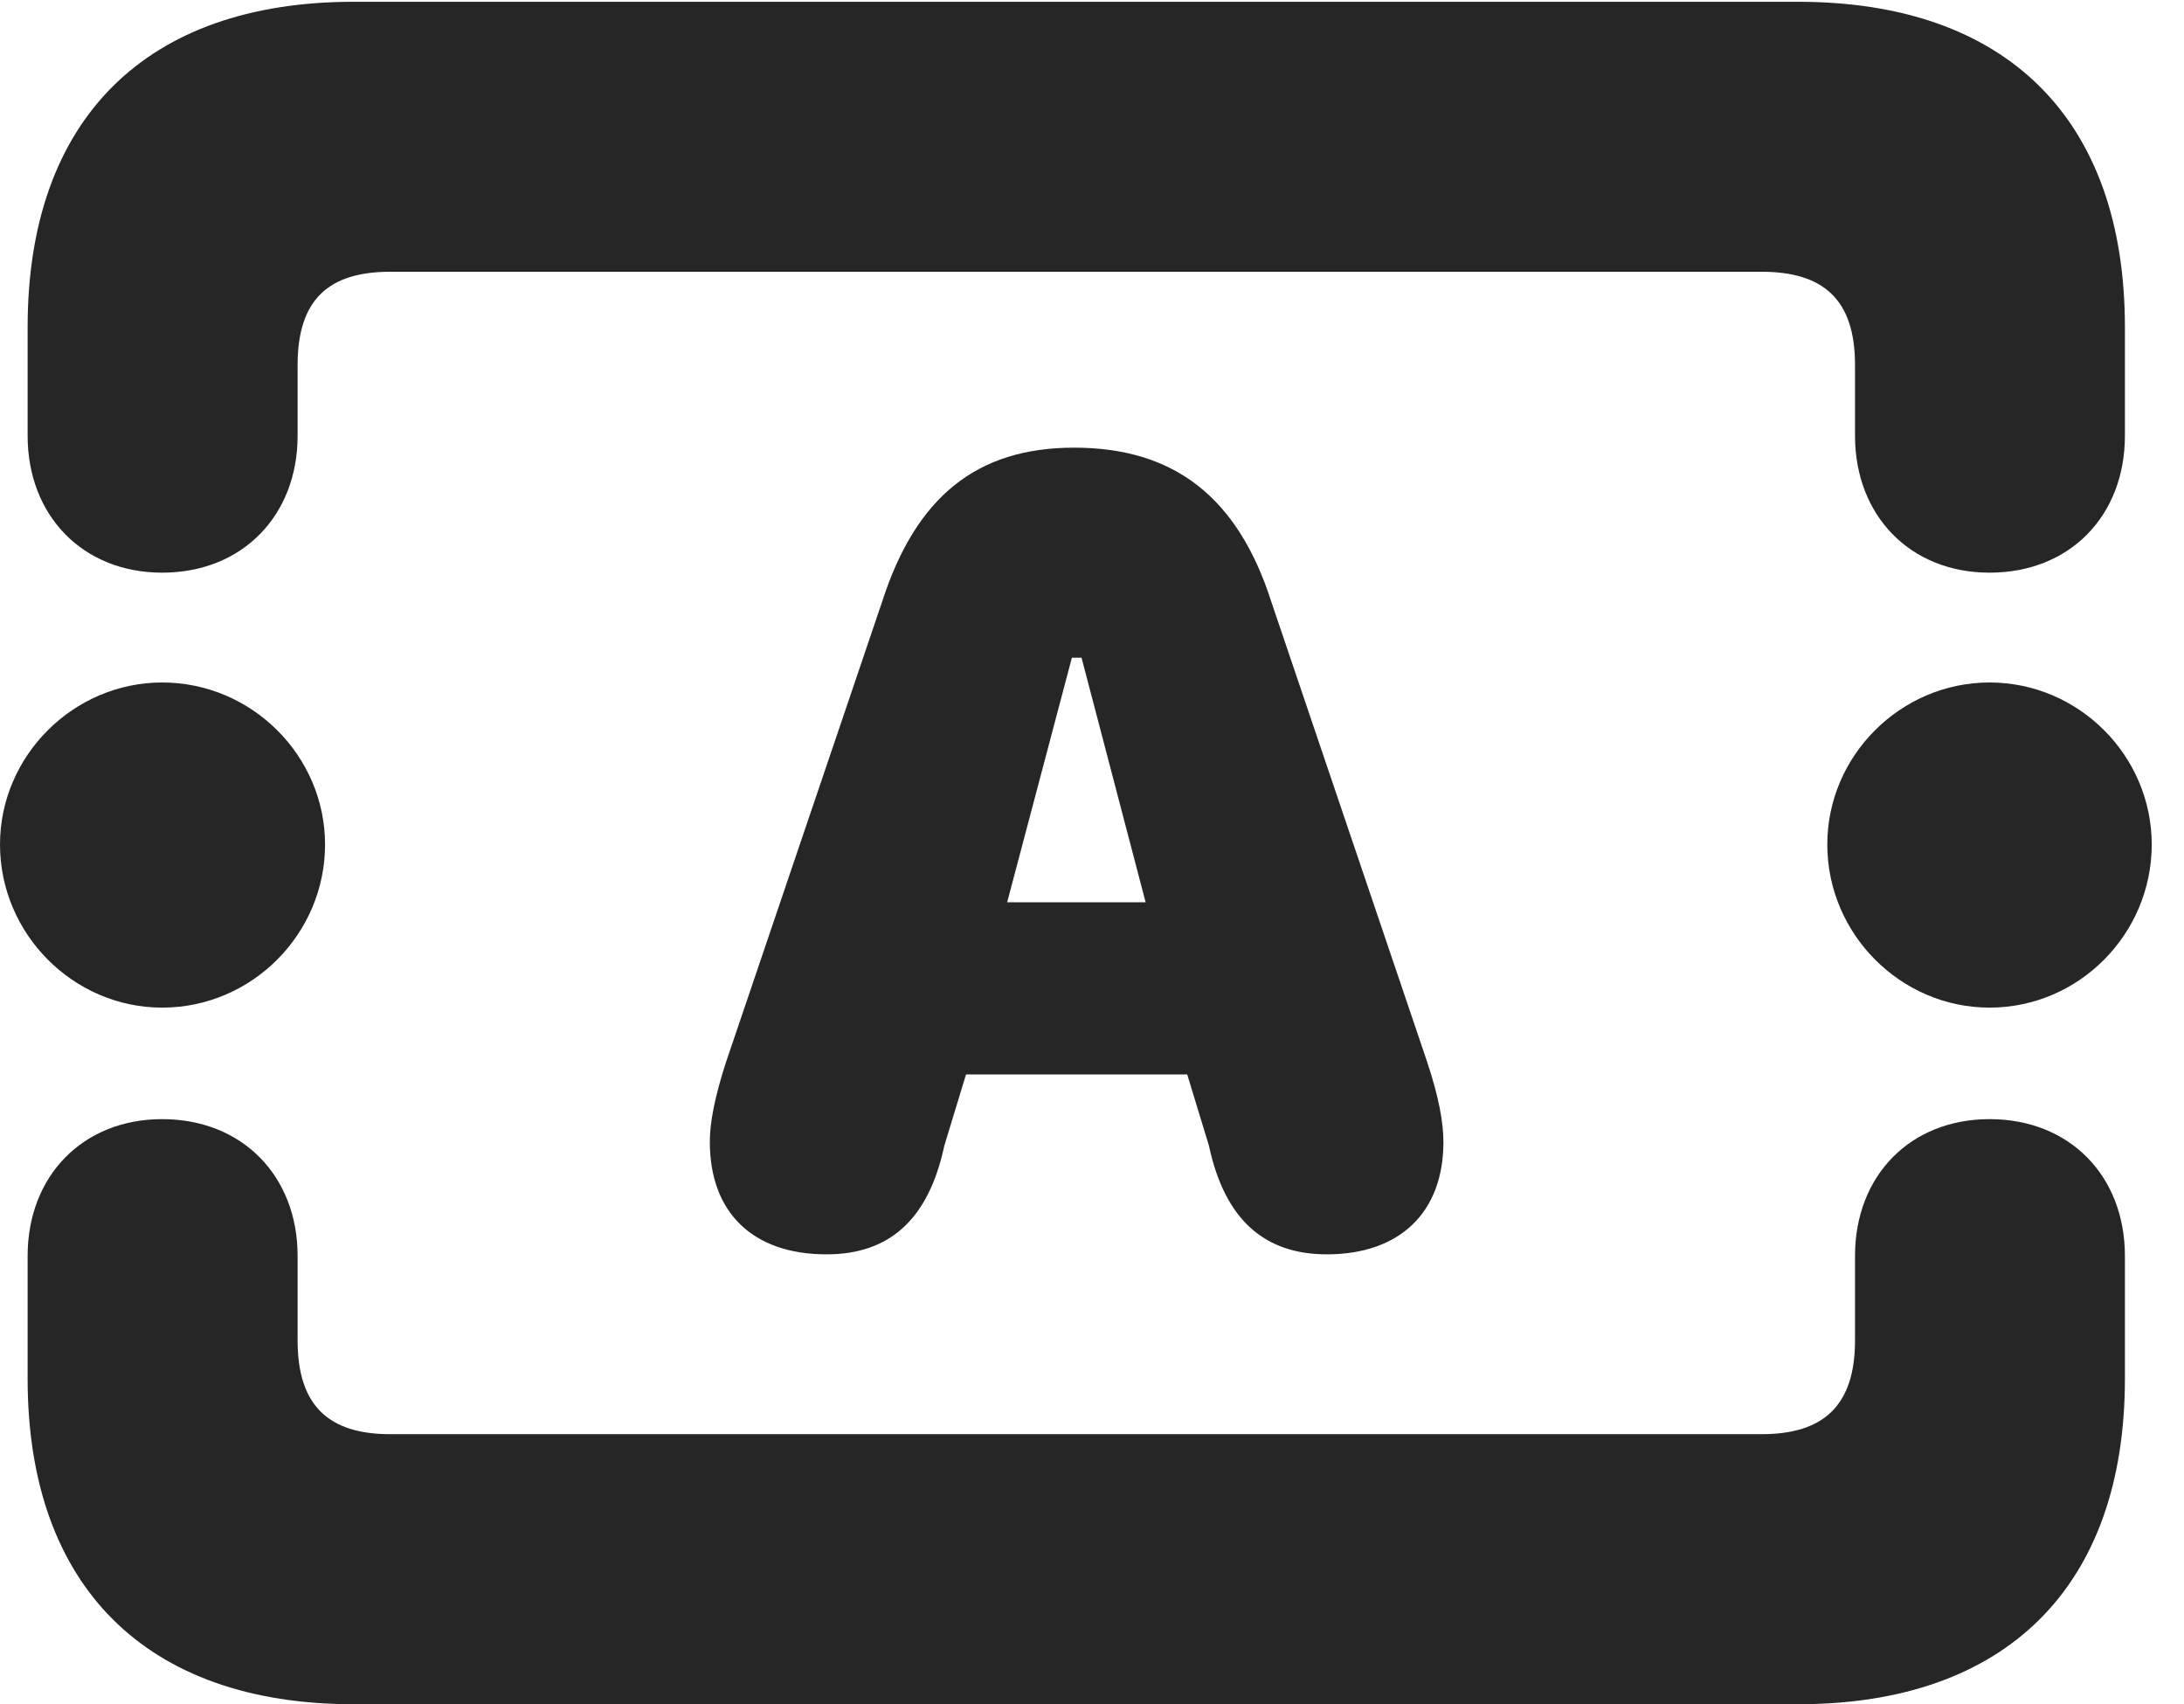 <?xml version="1.0" encoding="UTF-8"?>
<!--Generator: Apple Native CoreSVG 326-->
<!DOCTYPE svg PUBLIC "-//W3C//DTD SVG 1.1//EN" "http://www.w3.org/Graphics/SVG/1.1/DTD/svg11.dtd">
<svg version="1.1" xmlns="http://www.w3.org/2000/svg" xmlns:xlink="http://www.w3.org/1999/xlink"
       viewBox="0 0 24.43 19.058">
       <g>
              <rect height="19.058" opacity="0" width="24.43" x="0" y="0" />
              <path d="M3.955 19.058L20.113 19.058C22.448 19.058 23.769 17.736 23.769 15.418L23.769 14.045C23.769 13.149 23.15 12.515 22.255 12.515C21.366 12.515 20.75 13.149 20.75 14.045L20.75 14.99C20.75 15.722 20.394 16.038 19.706 16.038L4.365 16.038C3.679 16.038 3.329 15.722 3.329 14.99L3.329 14.045C3.329 13.149 2.708 12.515 1.814 12.515C0.928 12.515 0.309 13.149 0.309 14.045L0.309 15.418C0.309 17.738 1.633 19.058 3.955 19.058ZM3.955 0.02C1.633 0.02 0.309 1.331 0.309 3.659L0.309 4.872C0.309 5.768 0.928 6.404 1.814 6.404C2.708 6.404 3.329 5.768 3.329 4.872L3.329 4.08C3.329 3.348 3.679 3.039 4.365 3.039L19.706 3.039C20.394 3.039 20.75 3.348 20.75 4.08L20.75 4.872C20.75 5.768 21.369 6.404 22.255 6.404C23.153 6.404 23.769 5.768 23.769 4.872L23.769 3.659C23.769 1.334 22.448 0.02 20.113 0.02ZM1.814 11.268C2.816 11.268 3.636 10.445 3.636 9.444C3.636 8.452 2.816 7.632 1.814 7.632C0.822 7.632 0 8.452 0 9.444C0 10.445 0.822 11.268 1.814 11.268ZM22.255 11.268C23.254 11.268 24.069 10.445 24.069 9.444C24.069 8.452 23.254 7.632 22.255 7.632C21.261 7.632 20.44 8.45 20.44 9.444C20.44 10.445 21.261 11.268 22.255 11.268Z"
                     fill="currentColor" fill-opacity="0.85" />
              <path d="M9.246 14.027C9.949 14.027 10.387 13.637 10.563 12.812L10.806 12.015L13.28 12.015L13.523 12.812C13.699 13.634 14.14 14.027 14.842 14.027C15.659 14.027 16.146 13.557 16.146 12.771C16.146 12.555 16.095 12.269 15.964 11.875L14.222 6.733C13.848 5.561 13.134 5.006 12.015 5.006C10.928 5.006 10.245 5.553 9.866 6.733L8.122 11.875C7.994 12.269 7.94 12.555 7.94 12.768C7.94 13.559 8.419 14.027 9.246 14.027ZM11.266 10.09L11.99 7.355L12.098 7.355L12.815 10.09Z"
                     fill="currentColor" fill-opacity="0.85" />
       </g>
</svg>